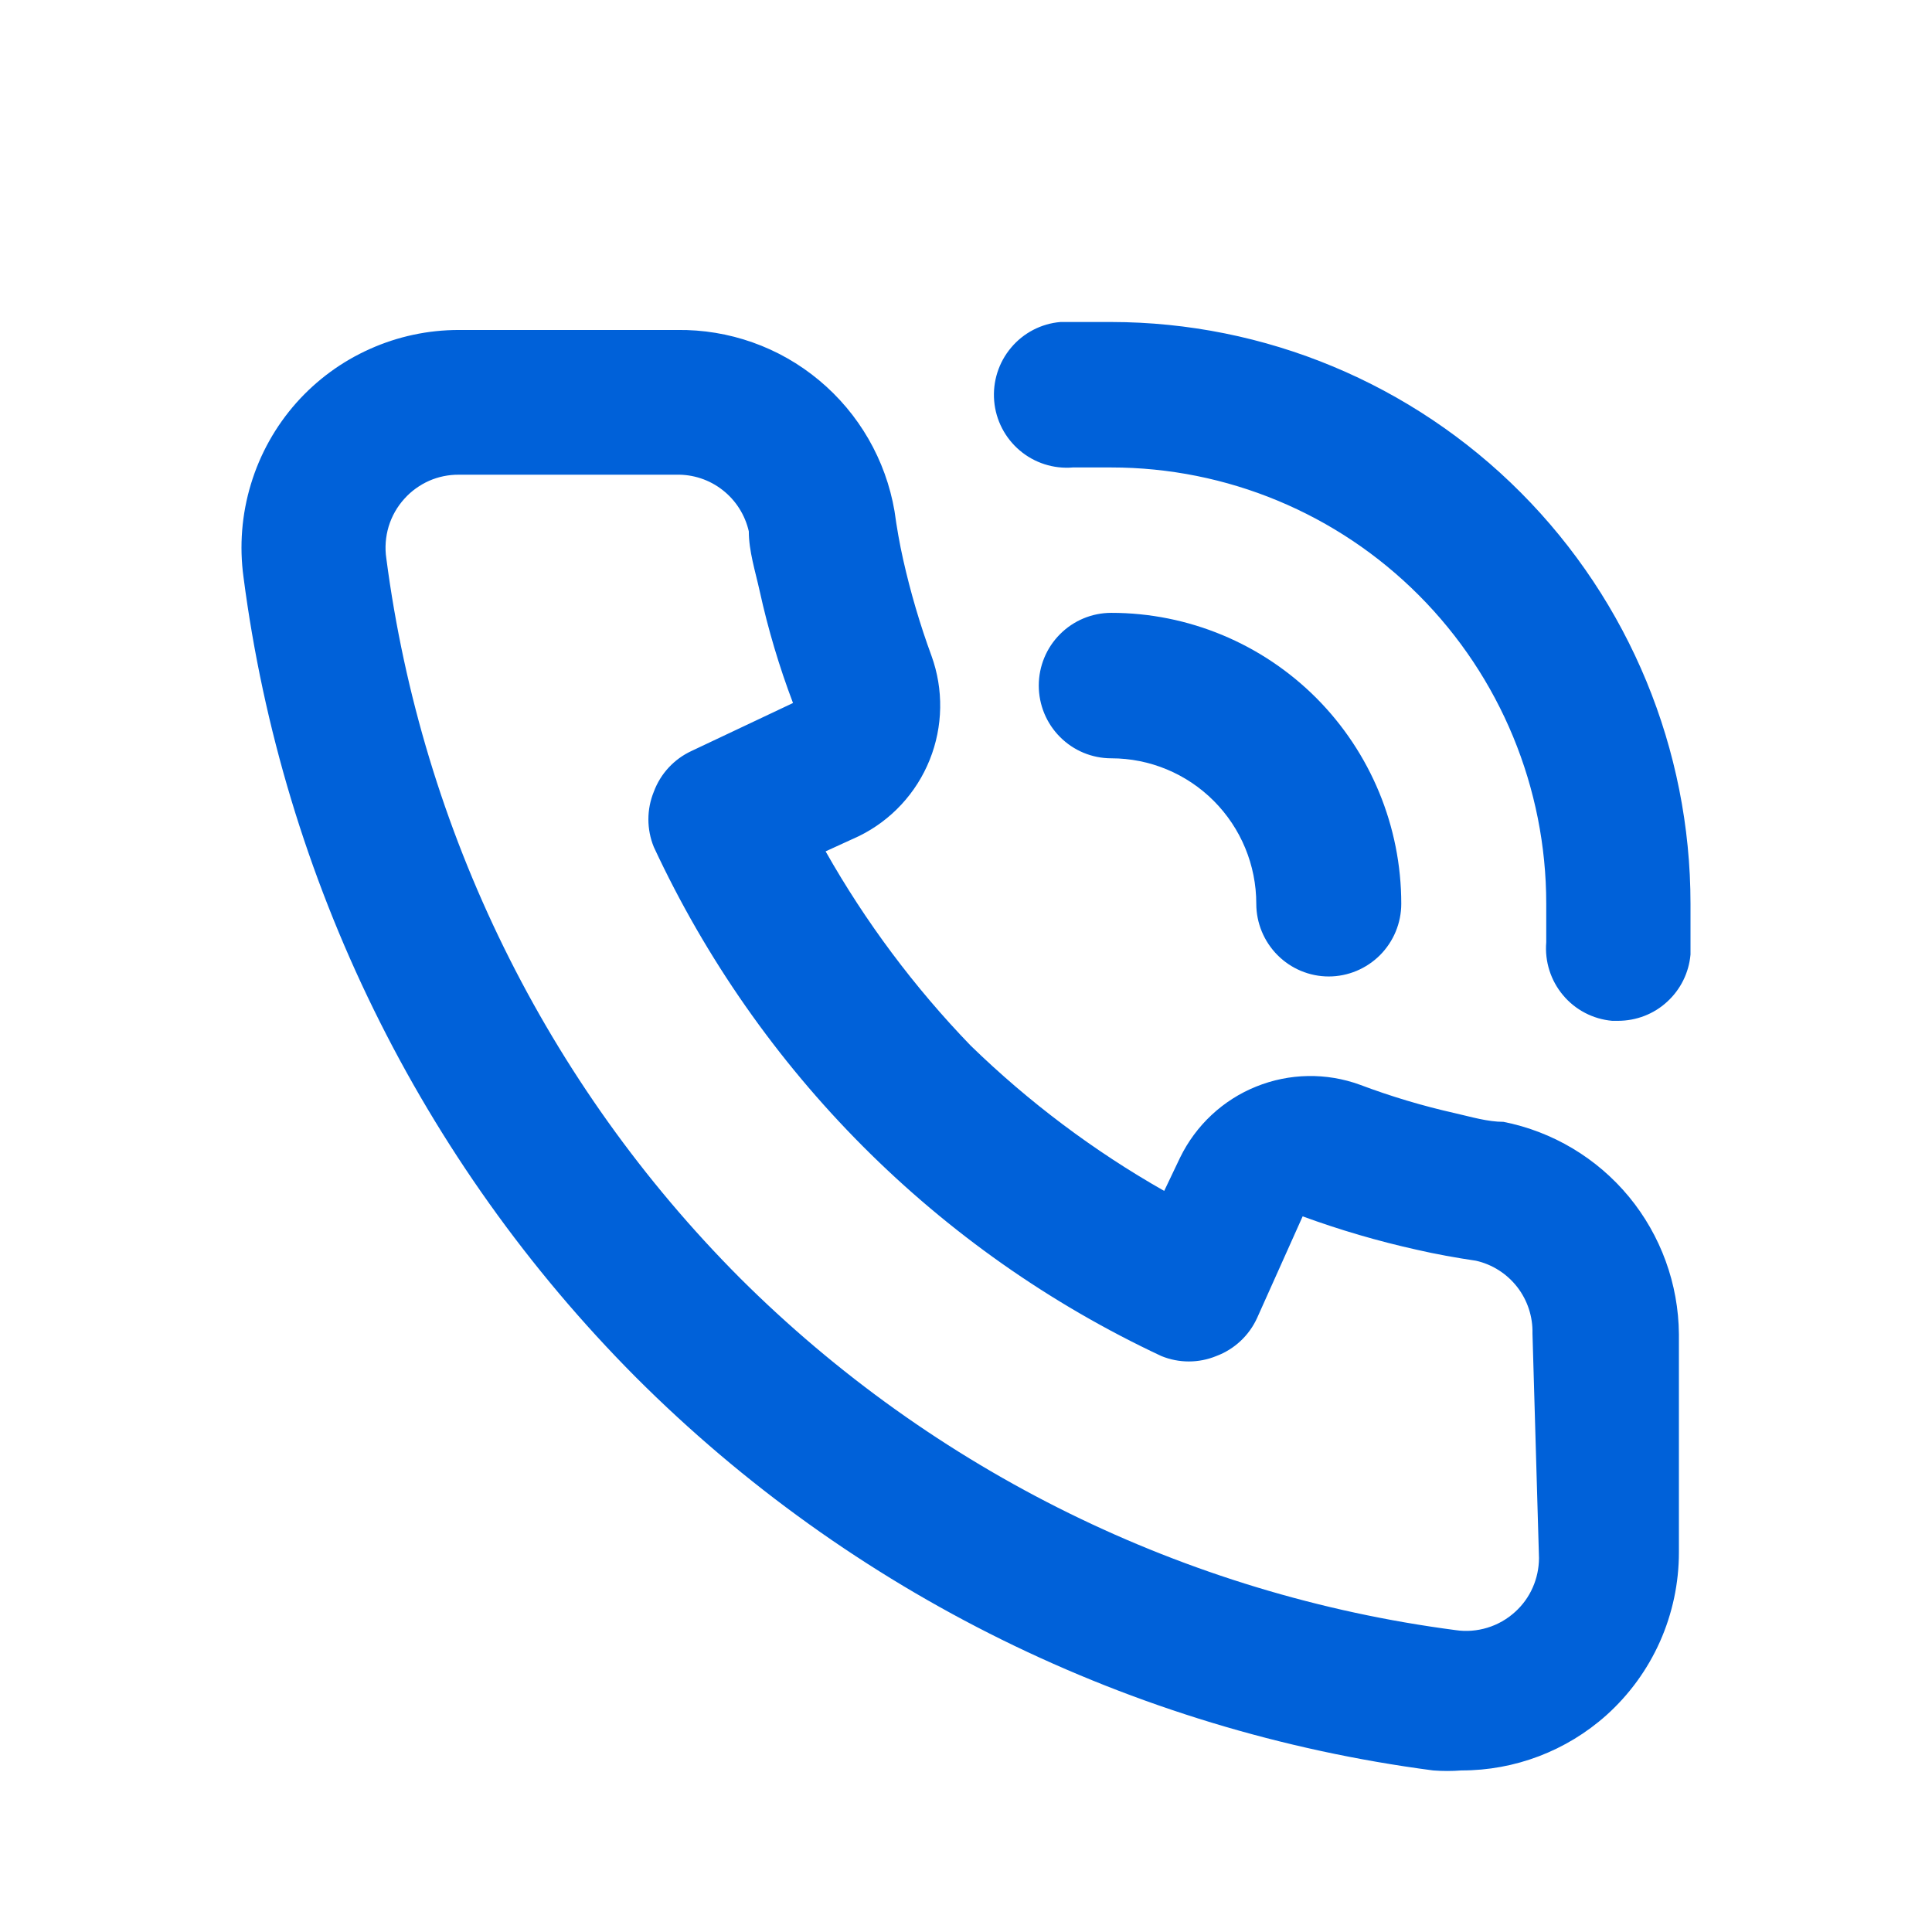 <svg width="24" height="24" viewBox="0 0 24 24" fill="none" xmlns="http://www.w3.org/2000/svg">
<path d="M18.677 13.936C18.479 13.936 18.271 13.873 18.073 13.828C17.672 13.738 17.278 13.62 16.893 13.475C16.476 13.323 16.017 13.331 15.604 13.498C15.192 13.664 14.856 13.978 14.66 14.379L14.462 14.794C13.587 14.297 12.779 13.69 12.057 12.988C11.358 12.264 10.752 11.453 10.256 10.576L10.671 10.386C11.07 10.19 11.383 9.853 11.549 9.439C11.715 9.026 11.723 8.565 11.571 8.146C11.428 7.757 11.311 7.358 11.22 6.954C11.175 6.755 11.139 6.547 11.112 6.349C11.003 5.712 10.67 5.136 10.175 4.724C9.68 4.311 9.054 4.09 8.41 4.099H5.7C5.319 4.099 4.942 4.179 4.595 4.335C4.247 4.49 3.936 4.718 3.682 5.003C3.423 5.295 3.23 5.64 3.117 6.014C3.003 6.389 2.972 6.783 3.025 7.17C3.514 10.93 5.227 14.423 7.897 17.107C10.573 19.785 14.055 21.502 17.803 21.993C17.92 22.002 18.037 22.002 18.154 21.993C18.818 21.994 19.459 21.75 19.955 21.307C20.239 21.052 20.466 20.74 20.621 20.392C20.776 20.043 20.856 19.665 20.856 19.284V16.574C20.851 15.95 20.631 15.346 20.235 14.866C19.837 14.385 19.287 14.057 18.677 13.936ZM19.118 19.356C19.117 19.482 19.091 19.606 19.04 19.721C18.989 19.837 18.914 19.94 18.821 20.024C18.722 20.114 18.605 20.181 18.477 20.22C18.349 20.259 18.214 20.27 18.082 20.25C14.722 19.81 11.598 18.274 9.194 15.878C6.787 13.464 5.242 10.321 4.799 6.936C4.779 6.803 4.79 6.668 4.828 6.54C4.867 6.412 4.934 6.294 5.024 6.195C5.109 6.1 5.214 6.025 5.33 5.973C5.446 5.922 5.572 5.896 5.7 5.897H8.401C8.609 5.892 8.813 5.959 8.977 6.088C9.141 6.216 9.256 6.398 9.302 6.601C9.302 6.845 9.383 7.098 9.437 7.342C9.541 7.815 9.679 8.28 9.851 8.733L8.59 9.329C8.374 9.429 8.205 9.611 8.122 9.835C8.032 10.055 8.032 10.302 8.122 10.522C9.418 13.306 11.65 15.545 14.426 16.845C14.645 16.935 14.891 16.935 15.11 16.845C15.334 16.761 15.515 16.592 15.615 16.375L16.182 15.11C16.647 15.28 17.122 15.419 17.605 15.526C17.839 15.58 18.091 15.625 18.334 15.661C18.538 15.707 18.718 15.822 18.847 15.987C18.975 16.152 19.042 16.356 19.037 16.565L19.118 19.356ZM13.805 4H13.174C12.935 4.02 12.714 4.135 12.56 4.319C12.405 4.503 12.33 4.74 12.35 4.98C12.37 5.22 12.485 5.441 12.668 5.596C12.851 5.751 13.088 5.827 13.327 5.807H13.805C15.238 5.807 16.612 6.378 17.625 7.394C18.639 8.41 19.208 9.789 19.208 11.226V11.705C19.188 11.943 19.263 12.18 19.417 12.363C19.57 12.546 19.79 12.66 20.027 12.681H20.099C20.325 12.681 20.543 12.598 20.709 12.445C20.876 12.293 20.98 12.084 21 11.858V11.226C21 9.311 20.242 7.475 18.893 6.12C17.544 4.765 15.714 4.002 13.805 4ZM15.606 11.226C15.606 11.466 15.701 11.695 15.87 11.865C16.038 12.034 16.267 12.13 16.506 12.13C16.745 12.13 16.974 12.034 17.143 11.865C17.312 11.695 17.407 11.466 17.407 11.226C17.407 10.268 17.027 9.349 16.352 8.671C15.676 7.994 14.76 7.613 13.805 7.613C13.566 7.613 13.337 7.708 13.168 7.878C12.999 8.047 12.904 8.277 12.904 8.516C12.904 8.756 12.999 8.986 13.168 9.155C13.337 9.325 13.566 9.42 13.805 9.42C14.282 9.42 14.74 9.61 15.078 9.949C15.416 10.288 15.606 10.747 15.606 11.226Z" fill="#0061D9"/>
</svg>
